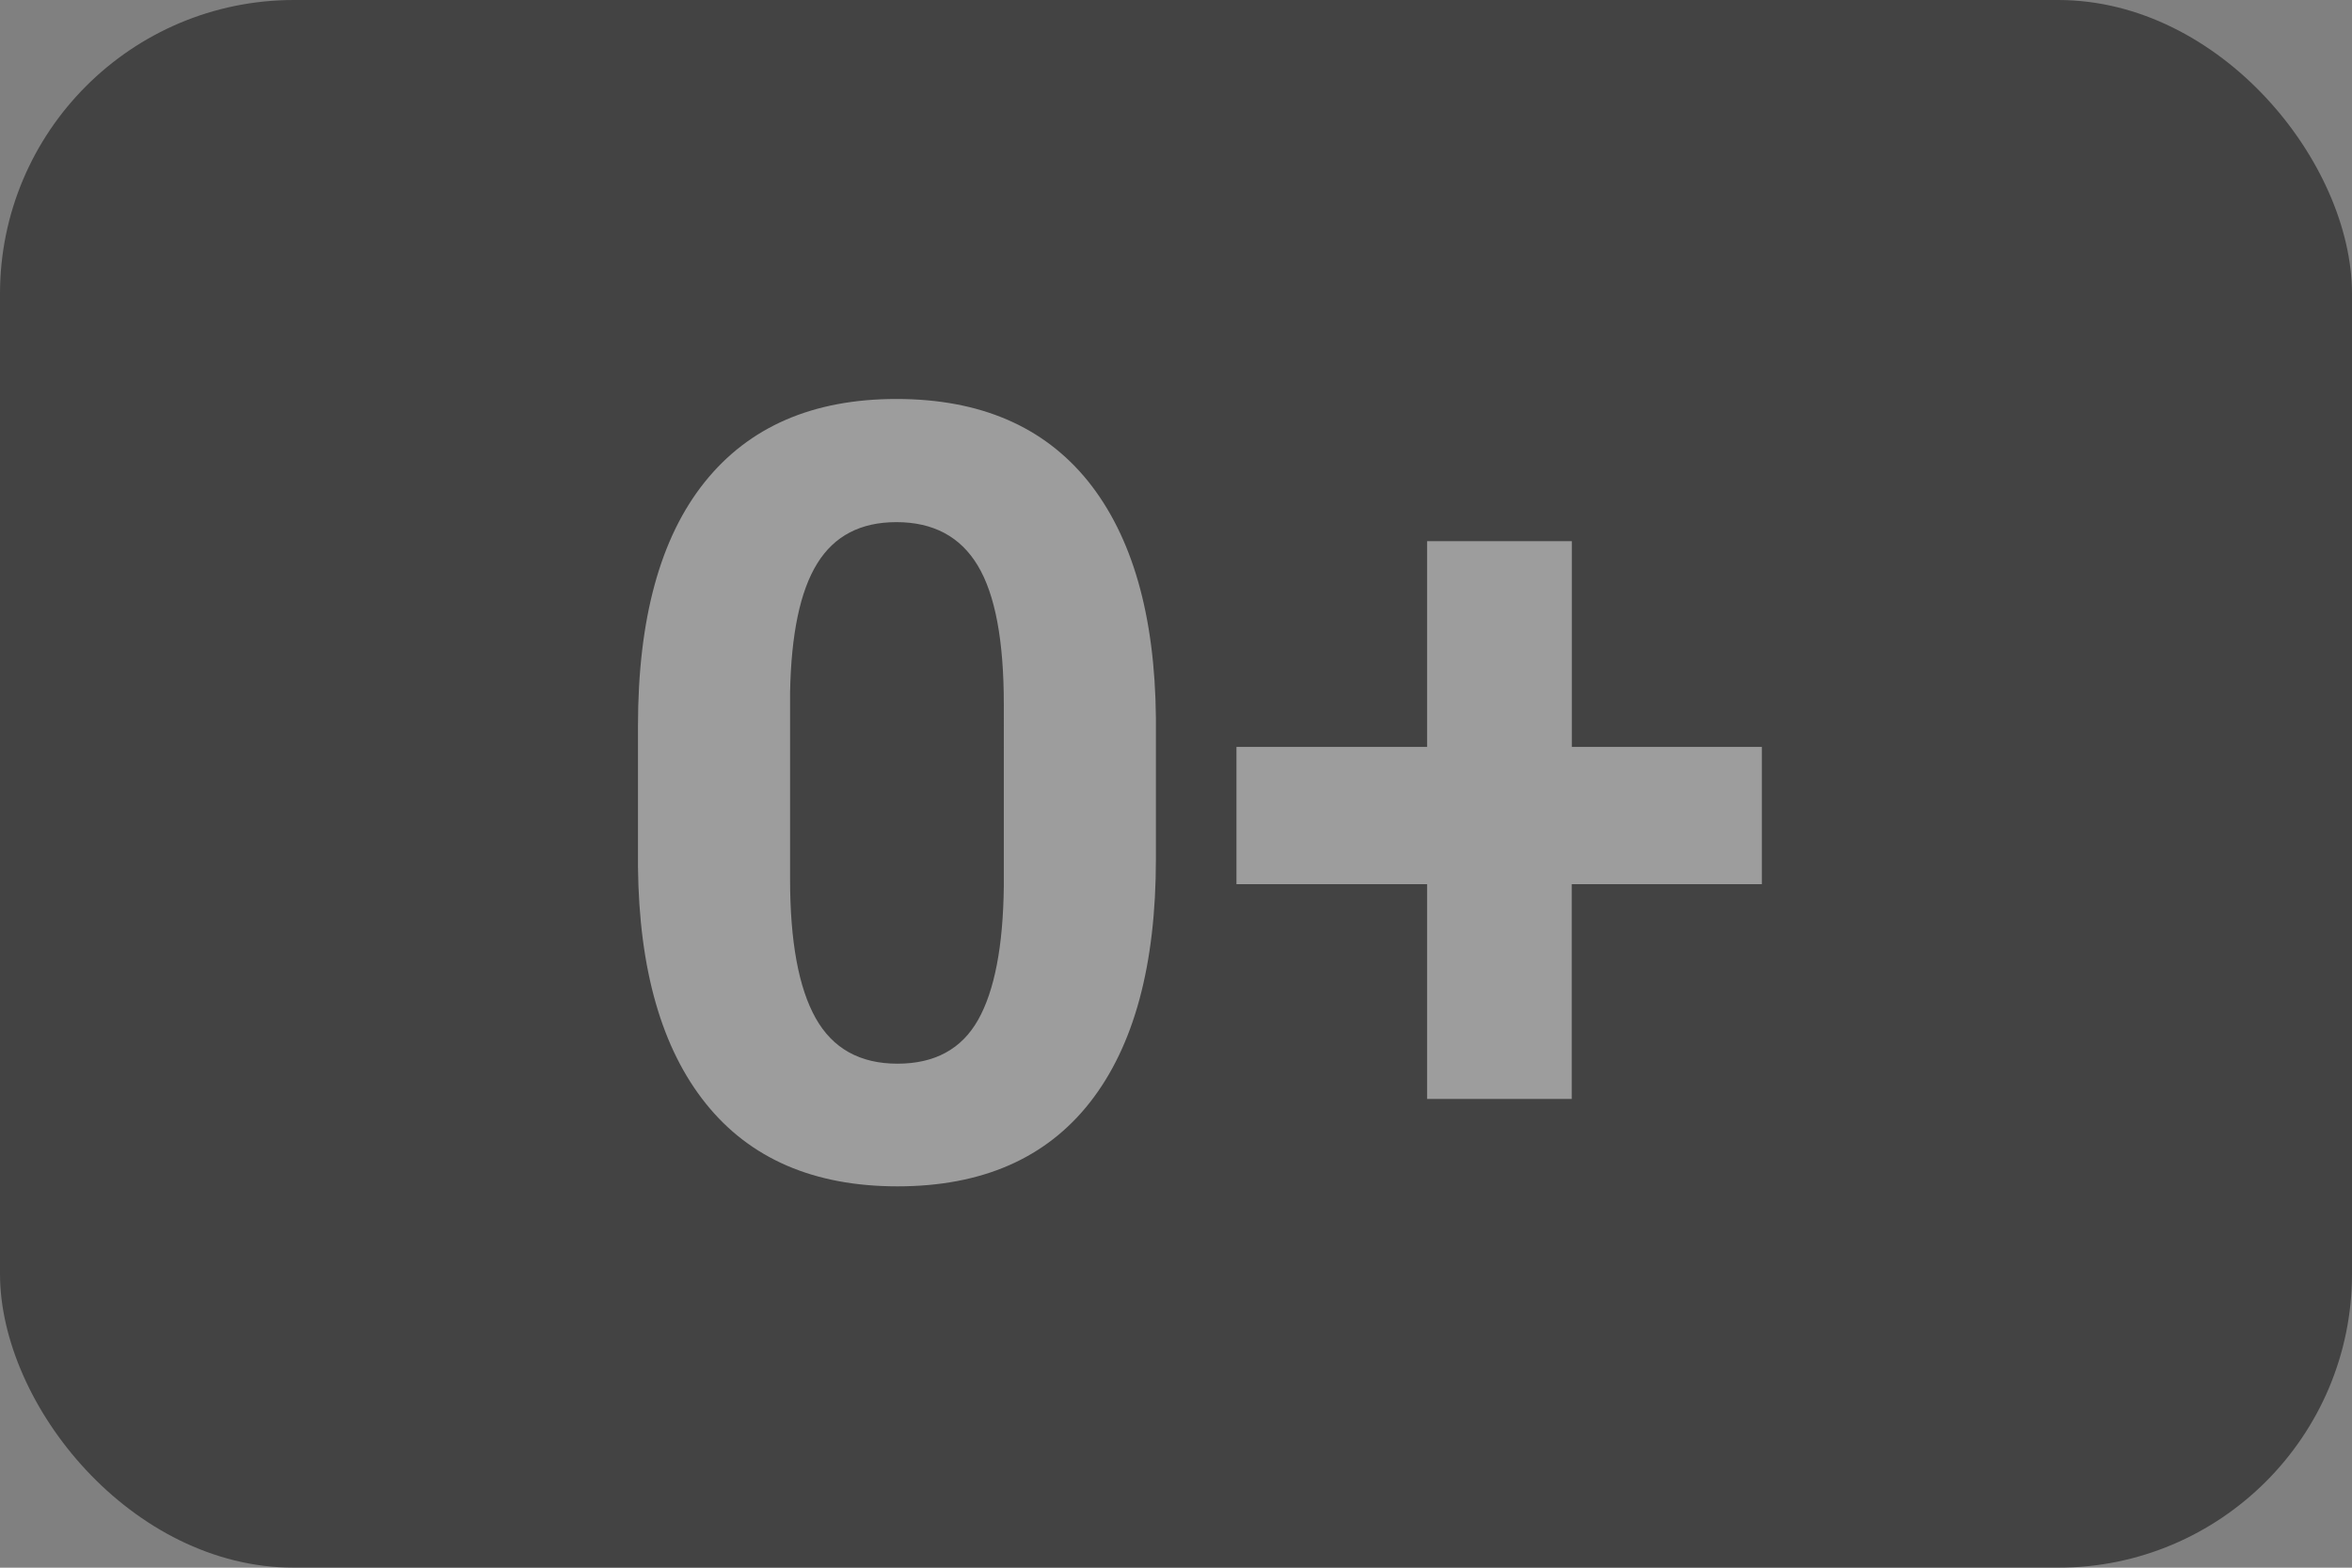 <svg xmlns="http://www.w3.org/2000/svg" width="24" height="16" viewBox="0 0 24 16"><rect x="0" y="0" width="24" height="16" fill="#808080" stroke="none"/><g fill-rule="evenodd"><rect width="24" height="16" rx="3" opacity=".48"/><path fill="#fff" d="M11.795 8.767c0 1.081-.223 1.908-.671 2.481-.448.573-1.103.86-1.966.86-.852 0-1.504-.282-1.955-.844-.451-.562-.682-1.368-.693-2.417v-1.44c0-1.091.227-1.92.68-2.486.453-.566 1.105-.849 1.957-.849.853 0 1.504.28 1.956.84.45.561.682 1.366.692 2.415v1.44zm-1.552-1.58c0-.648-.088-1.12-.266-1.415-.177-.295-.454-.443-.83-.443-.365 0-.634.14-.808.422-.174.28-.266.72-.277 1.318v1.902c0 .637.087 1.11.261 1.42.174.31.452.465.835.465.38 0 .654-.149.822-.446.168-.297.256-.752.263-1.364V7.188zm5.796.436h1.939v1.401h-1.94v2.192h-1.476V9.024h-1.945V7.623h1.945v-2.1h1.477v2.1z" opacity=".48"/></g></svg>